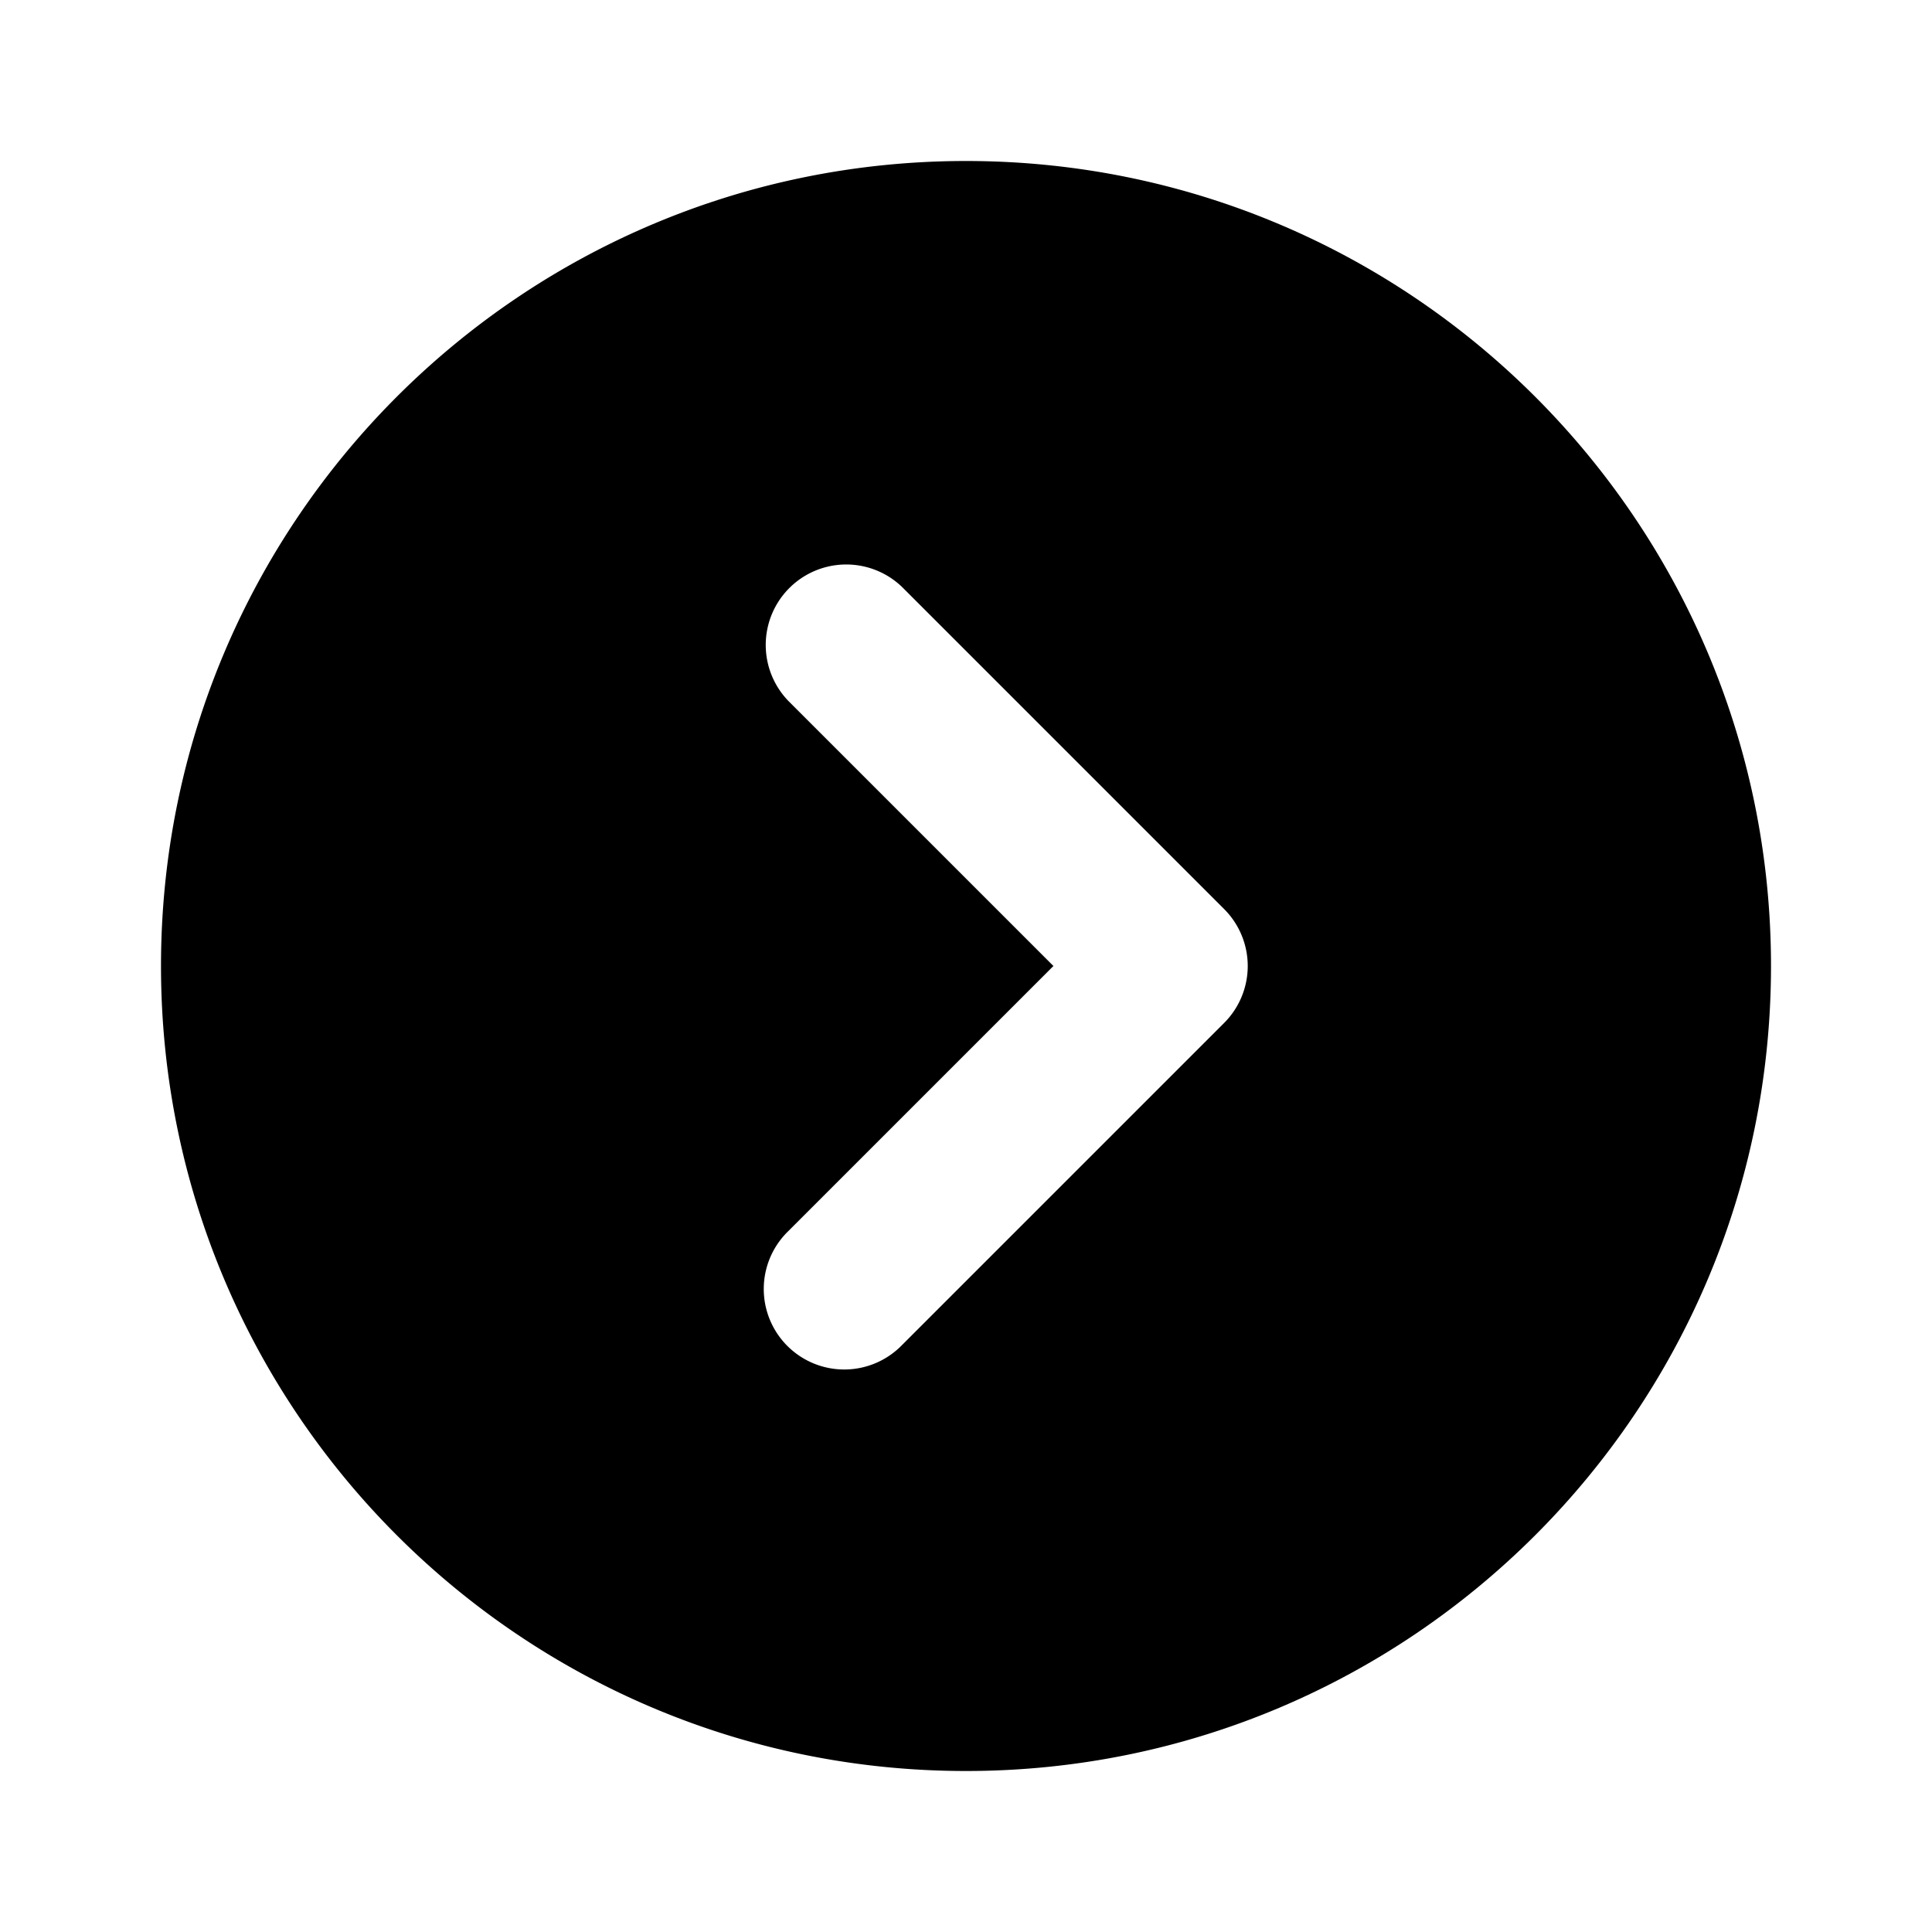<svg xmlns="http://www.w3.org/2000/svg" xmlns:xlink="http://www.w3.org/1999/xlink" width="24" height="24" viewBox="0 0 24 24"><path fill="currentColor" fill-rule="evenodd" d="M22 12c0 5.523-4.477 10-10 10S2 17.523 2 12S6.477 2 12 2s10 4.477 10 10M11.207 7.293a1 1 0 0 0-1.414 1.414L13.086 12l-3.293 3.293a1 1 0 1 0 1.414 1.414l4-4a1 1 0 0 0 0-1.414z" clip-rule="evenodd"/></svg>